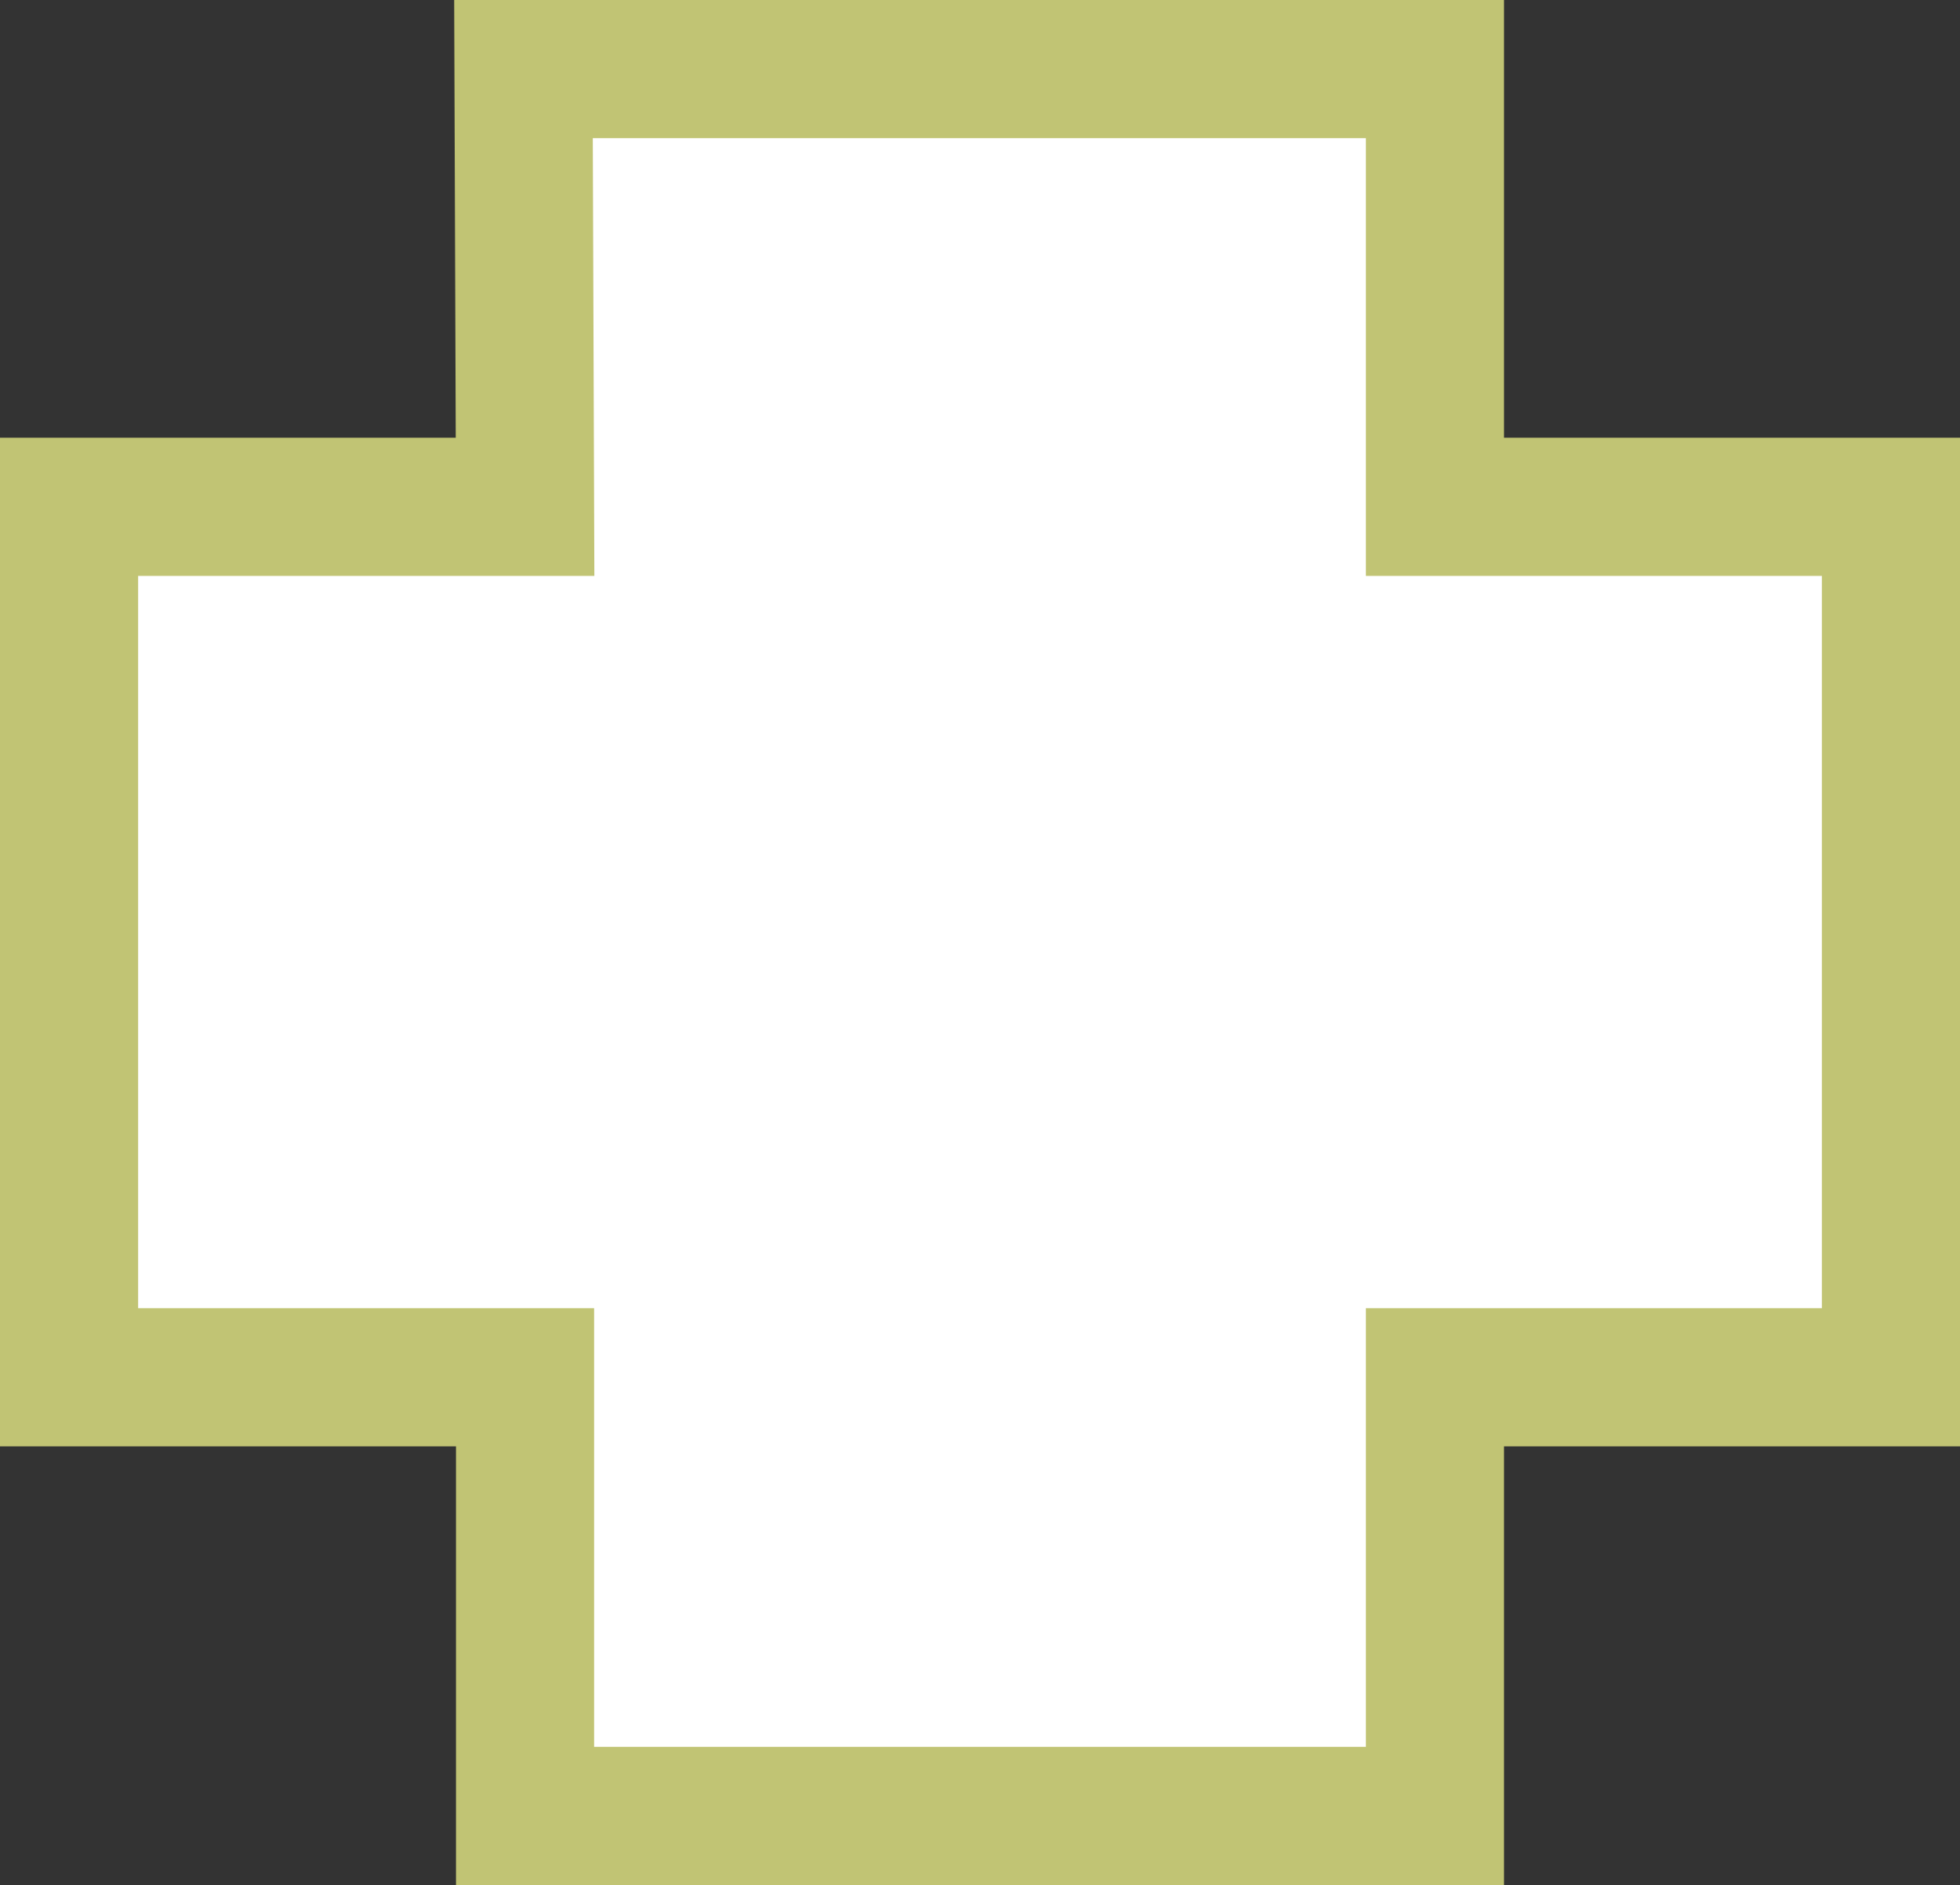 <svg xmlns="http://www.w3.org/2000/svg" viewBox="0 0 113.52 109.16"><rect x="0" y="0" width="113.52" height="109.16" fill="#333333" stroke="none"/><defs><style>.cls-1{fill:#fff;stroke:#c1c474;stroke-miterlimit:10;stroke-width:8px;}</style></defs><title>border flowchart</title><g id="Layer_2" data-name="Layer 2"><g id="Layer_1-2" data-name="Layer 1"><polygon class="cls-1" points="30.32 4 83.11 4 83.11 29.35 109.52 29.35 109.52 79.76 83.11 79.76 83.11 105.16 30.41 105.16 30.41 79.76 4 79.76 4 29.35 30.41 29.35 30.32 4"/></g></g></svg>